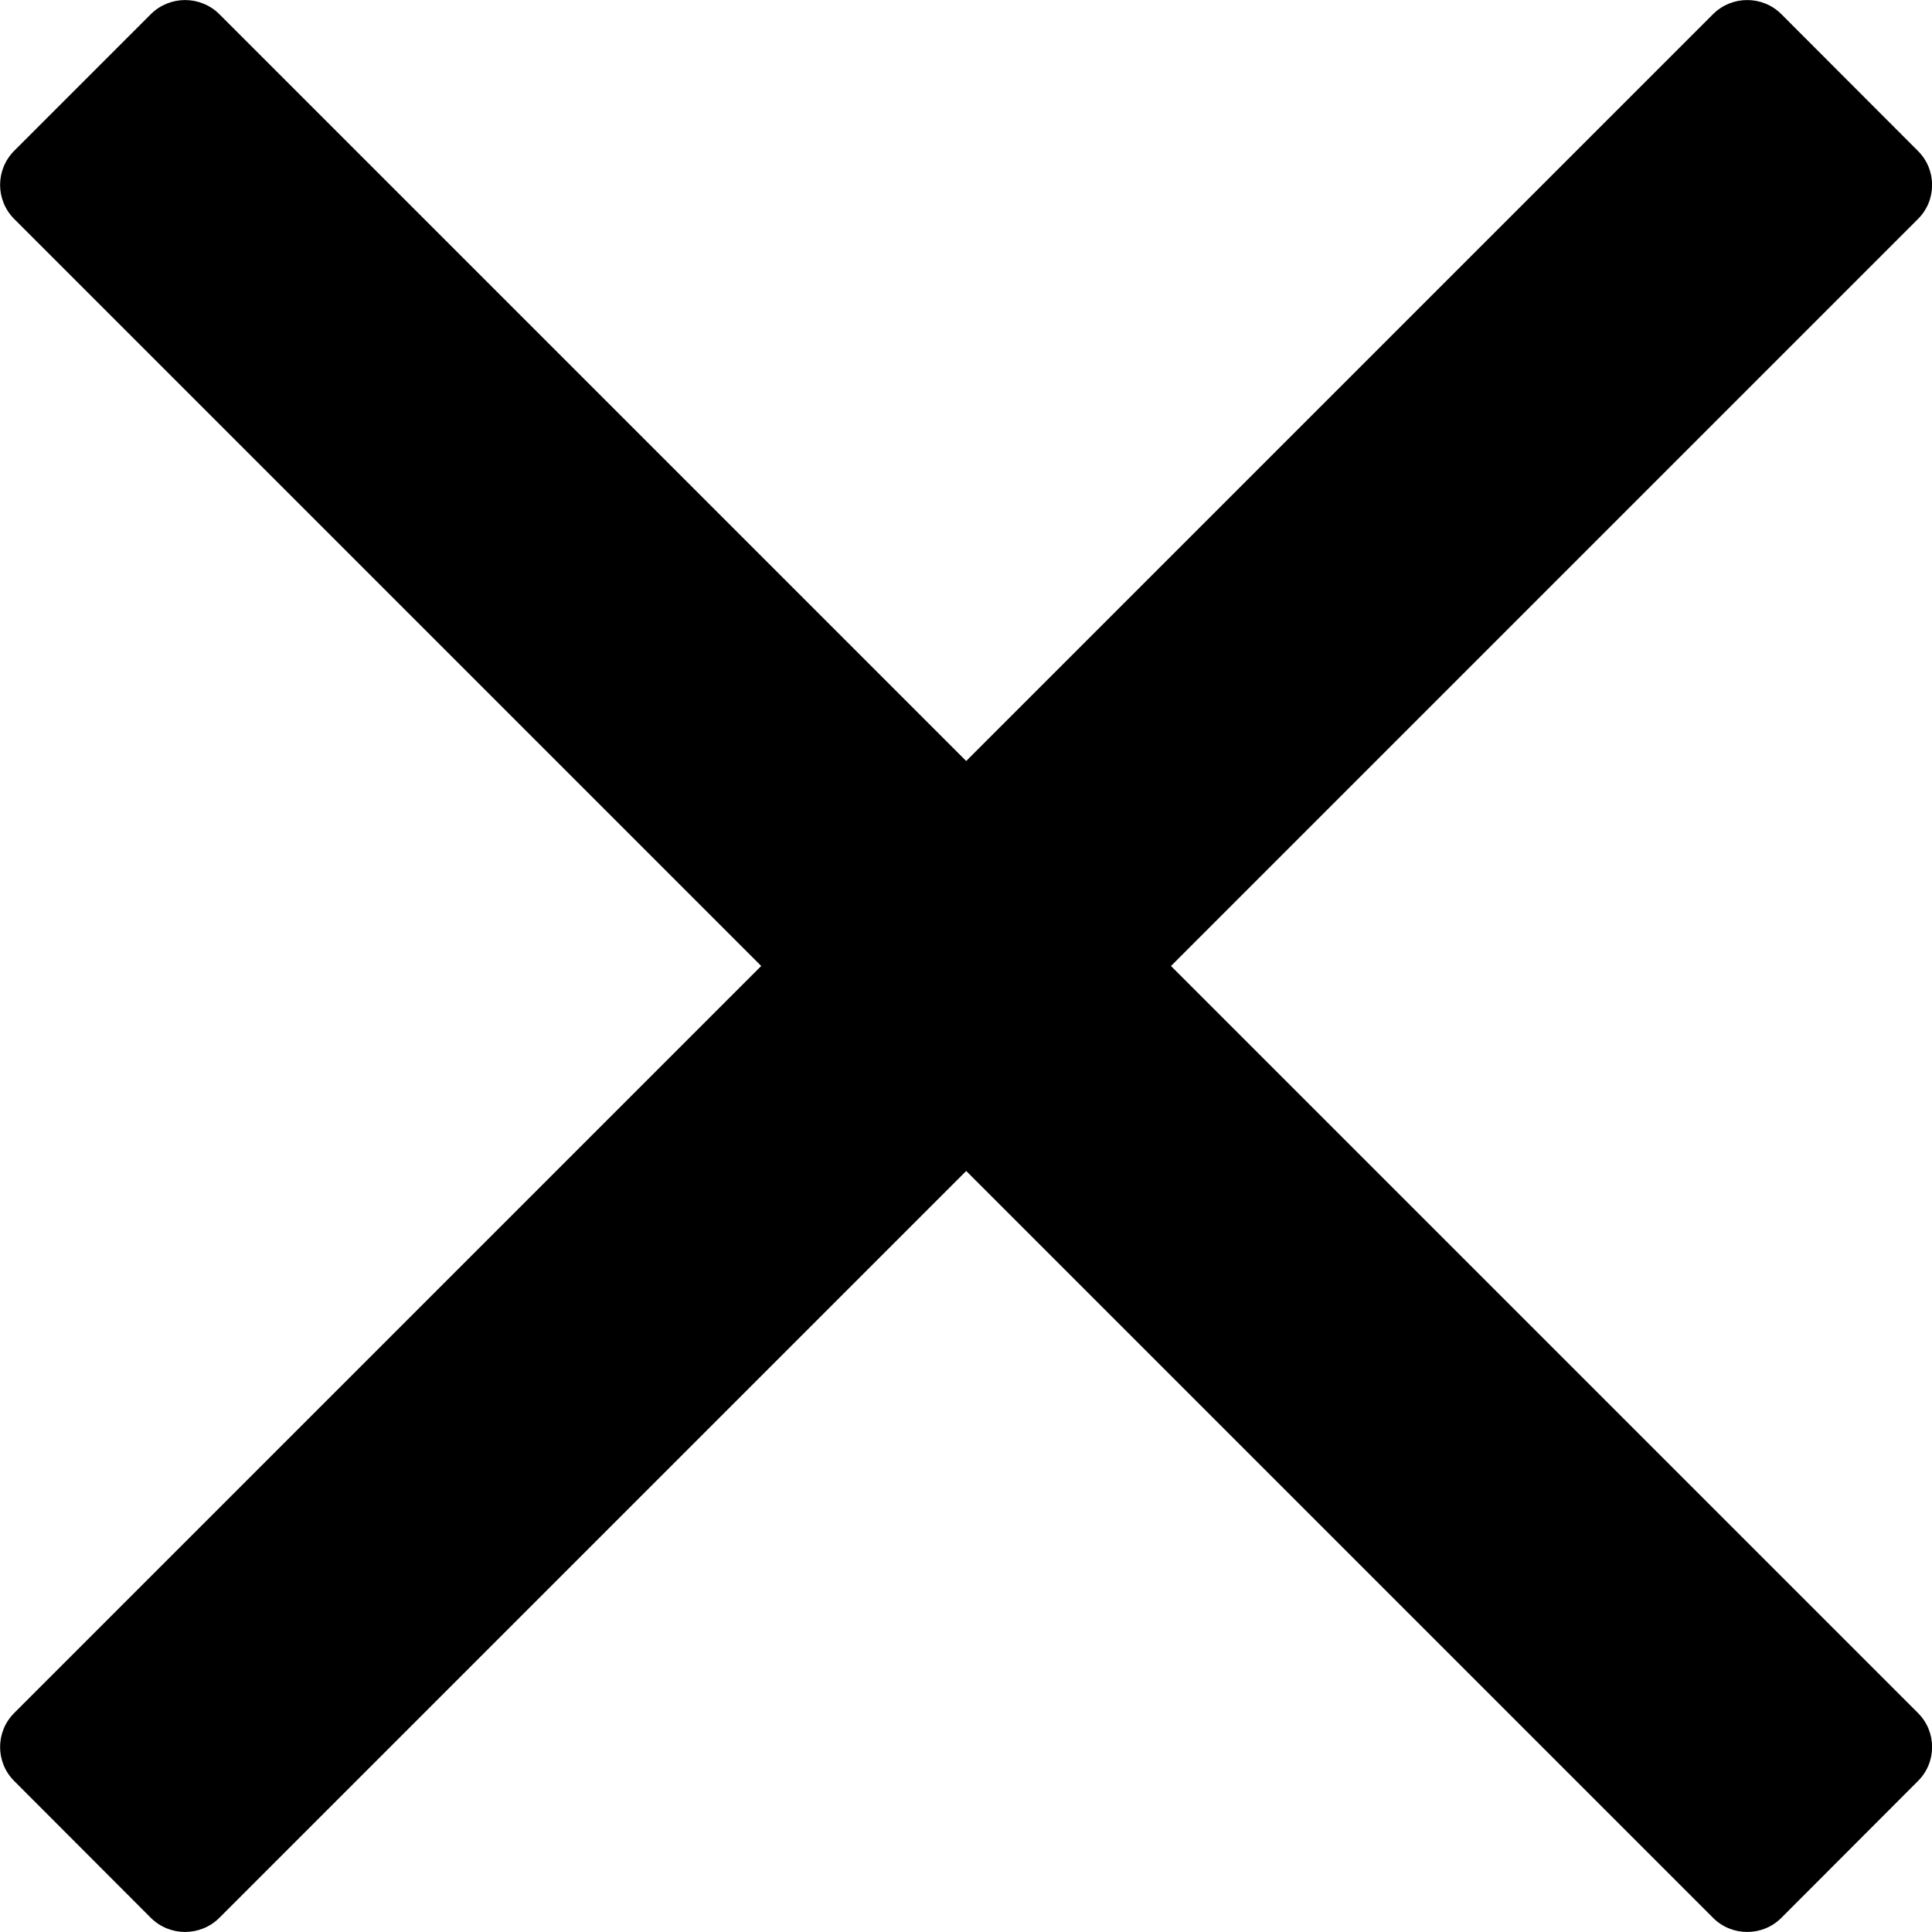<svg width="10" height="10" viewBox="0 0 10 10" fill="none" xmlns="http://www.w3.org/2000/svg">
<path d="M6.061 5L9.266 1.795L9.927 1.134C10.025 1.037 10.025 0.878 9.927 0.781L9.22 0.073C9.123 -0.024 8.964 -0.024 8.867 0.073L5.001 3.939L1.135 0.073C1.037 -0.024 0.879 -0.024 0.781 0.073L0.074 0.78C-0.024 0.878 -0.024 1.036 0.074 1.134L3.94 5L0.074 8.866C-0.024 8.963 -0.024 9.122 0.074 9.219L0.781 9.927C0.879 10.024 1.037 10.024 1.135 9.927L5.001 6.061L8.206 9.266L8.867 9.927C8.964 10.024 9.123 10.024 9.22 9.927L9.927 9.219C10.025 9.122 10.025 8.963 9.927 8.866L6.061 5Z" fill="black"/>
</svg>
